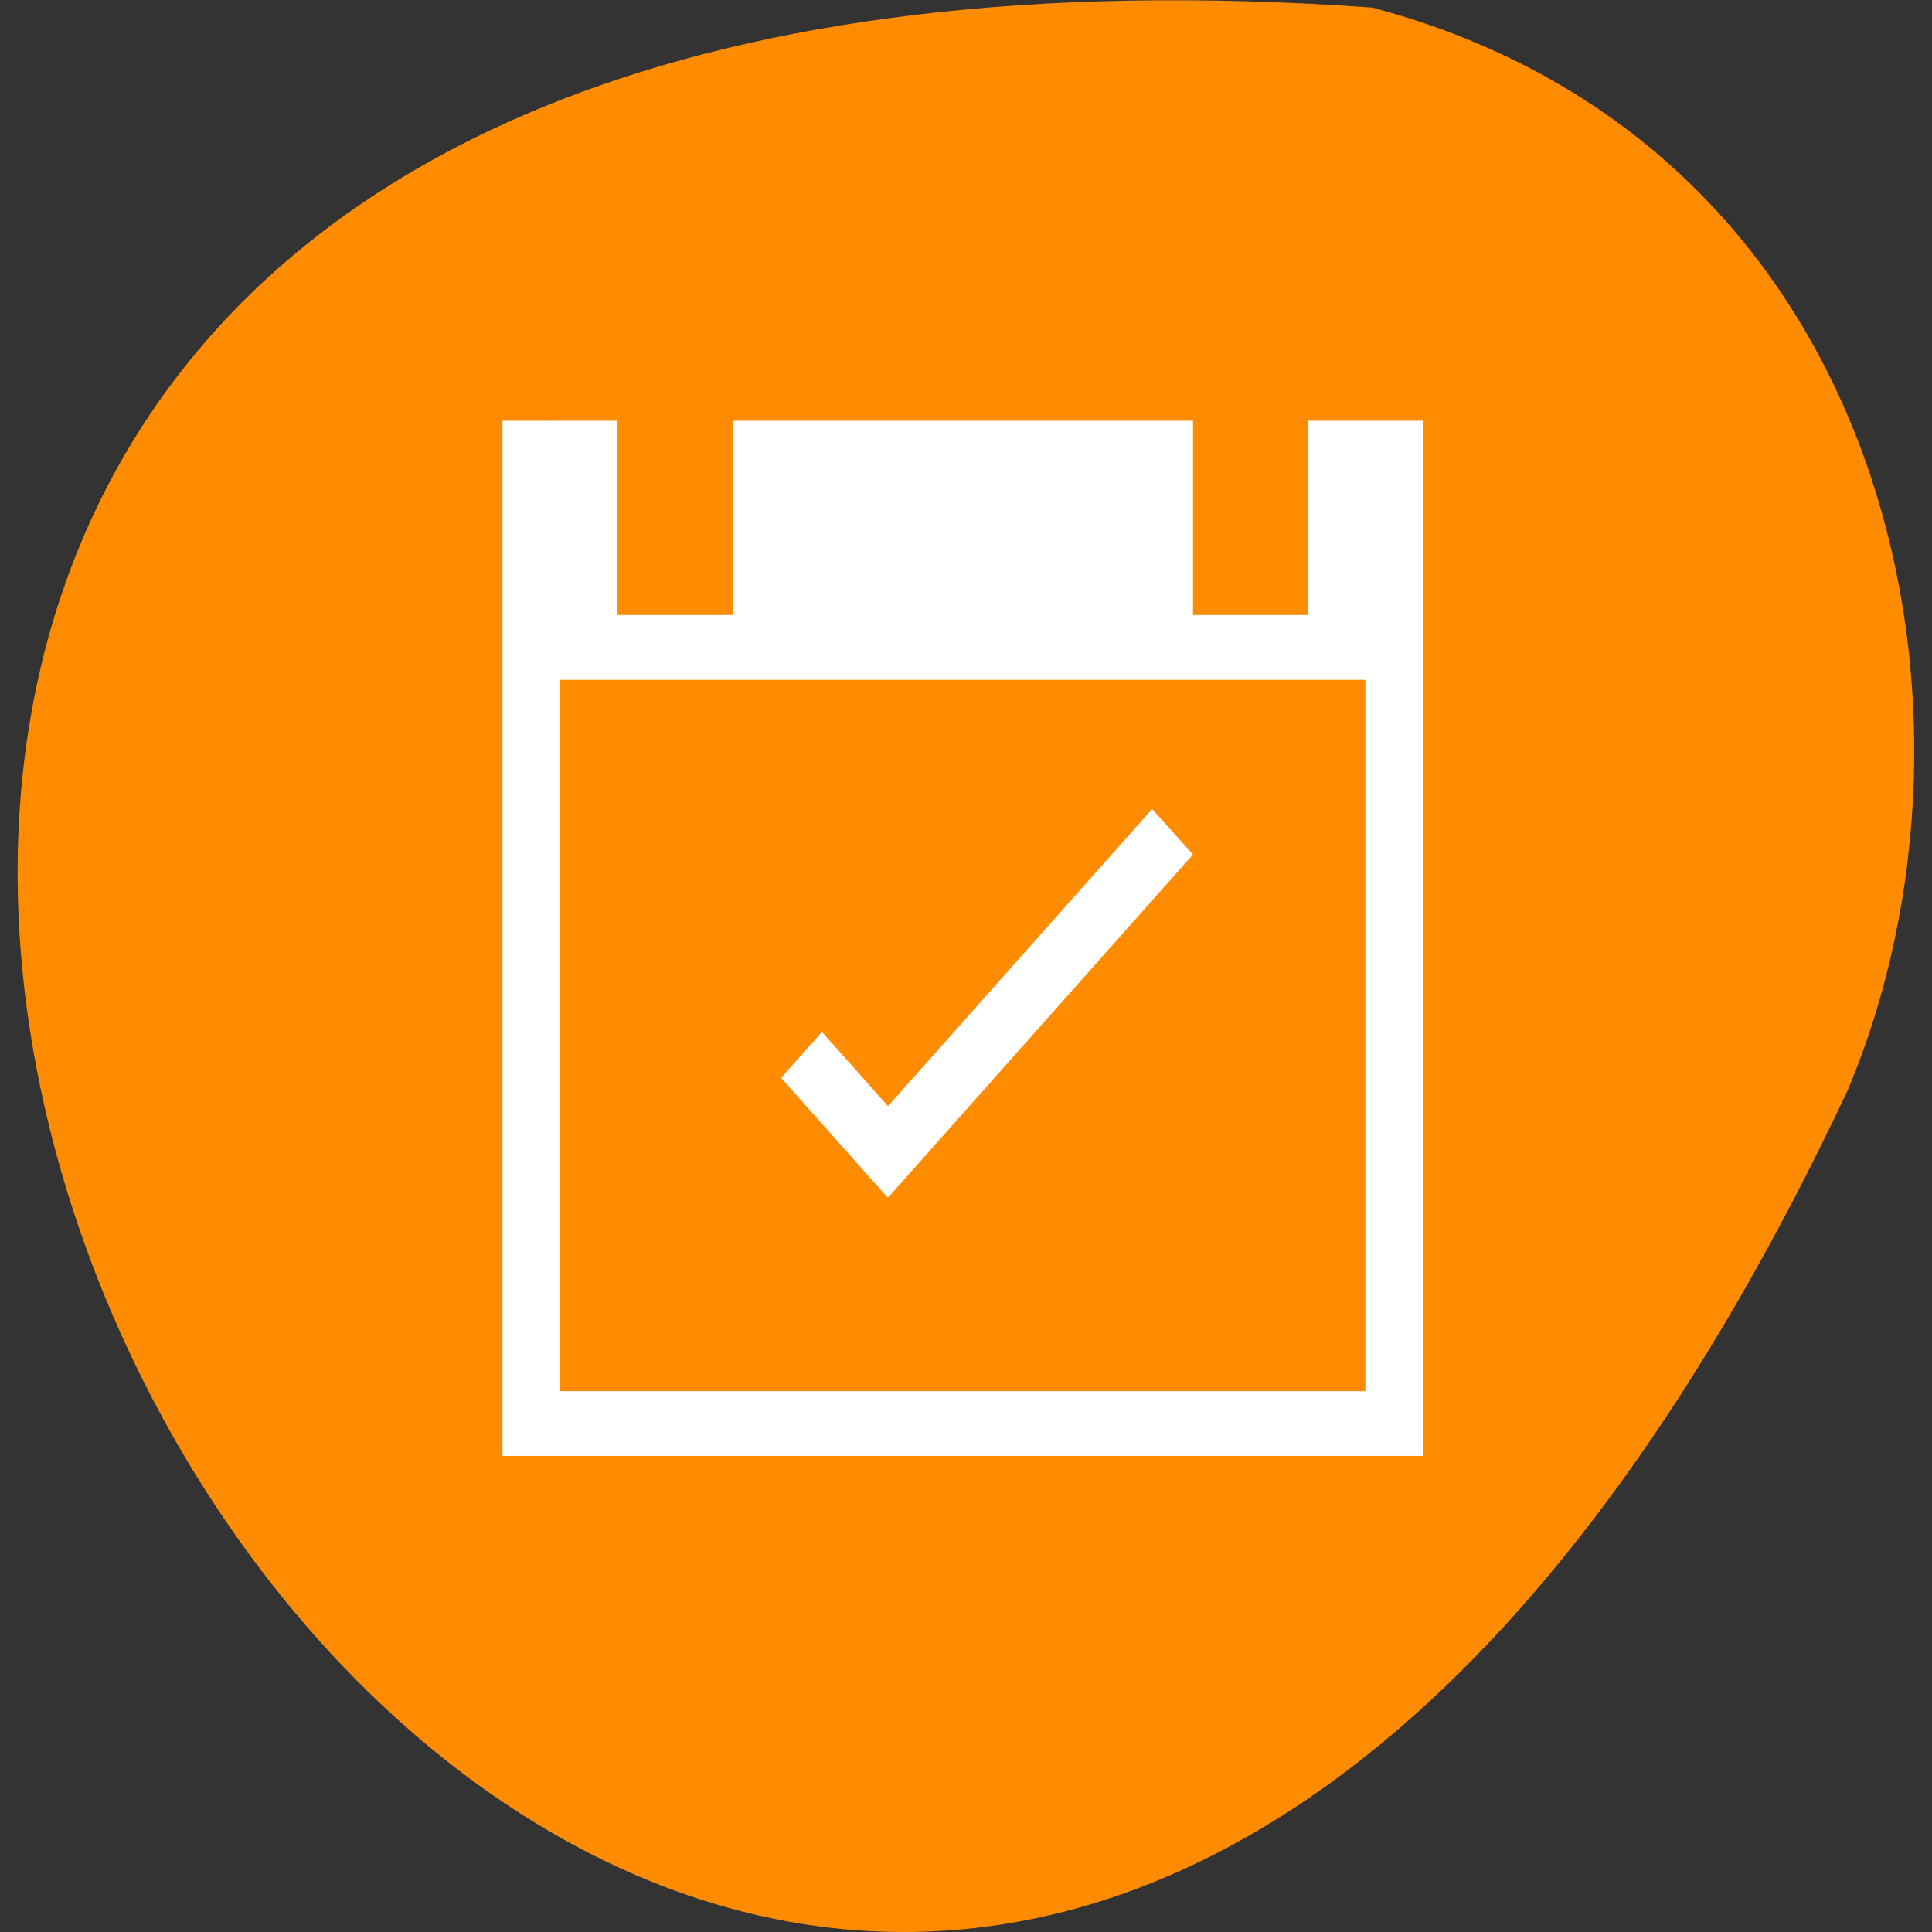 <svg xmlns="http://www.w3.org/2000/svg" viewBox="0 0 24 24"><rect x="0" y="0" width="24" height="24" fill="#333333" stroke="none"/><path d="m 17.047 0.094 c -33.887 -2.406 -8.484 44.02 5.906 13.449 c 1.984 -4.711 0.539 -11.738 -5.906 -13.449" style="fill:#ff8c00"/><path d="m 6.242 5.227 v 12.859 h 11.438 v -0.805 h -10.727 v -8.836 h 10.008 v 8.836 h 0.719 v -12.055 h -1.43 v 2.414 h -1.43 v -2.414 h -5.719 v 2.414 h -1.43 v -2.414 m 6.641 4.824 l -3.281 3.691 l -0.82 -0.922 l -0.508 0.57 l 1.32 1.484 l 0.008 -0.008 l 0.004 0.008 l 3.785 -4.258" style="fill:#fff"/></svg>